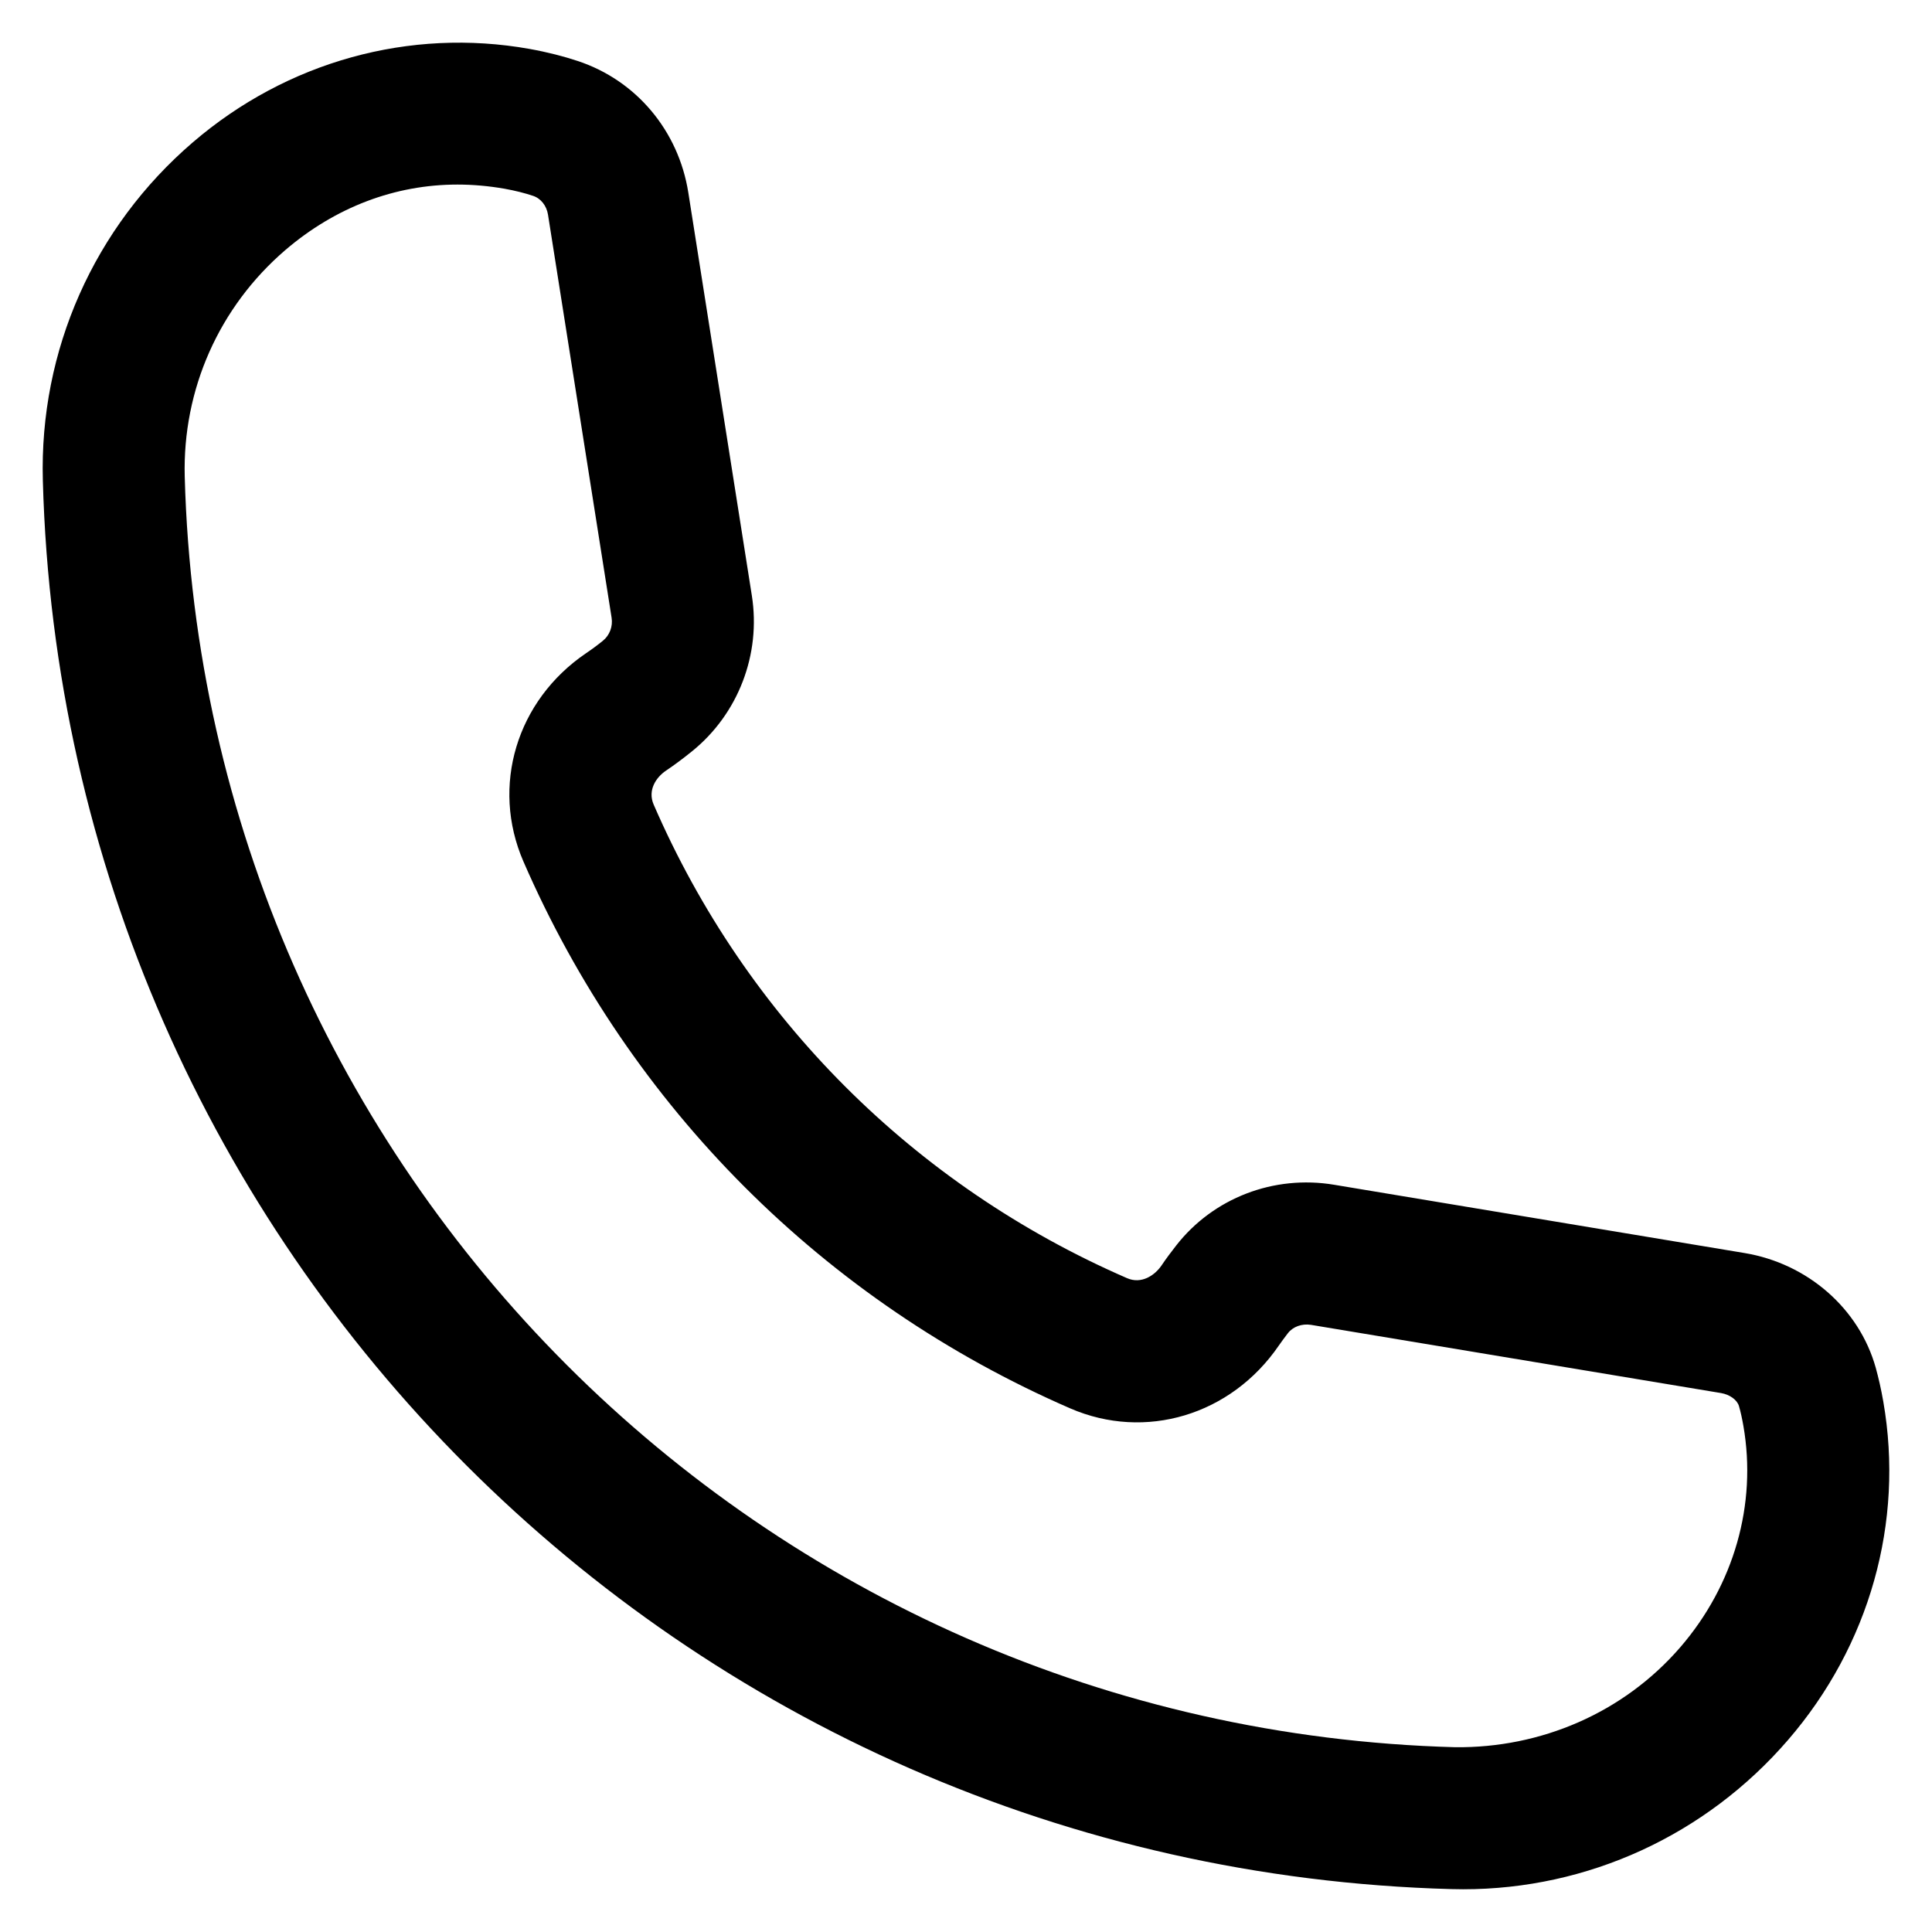 <svg width="34" height="34" viewBox="0 0 34 34" fill="none" xmlns="http://www.w3.org/2000/svg">
<path d="M33.143 24.666C33.104 24.441 33.058 24.245 33.01 24.07C32.718 23.028 31.811 22.235 30.699 22.051L23.48 20.85C22.416 20.672 21.351 21.083 20.698 21.92C20.608 22.035 20.521 22.151 20.441 22.27C20.323 22.443 20.088 22.605 19.833 22.493C16.088 20.865 13.131 17.908 11.505 14.163C11.391 13.905 11.549 13.678 11.719 13.563C11.878 13.456 12.031 13.341 12.179 13.221C12.991 12.565 13.395 11.515 13.231 10.48L12.113 3.388C11.941 2.301 11.196 1.413 10.166 1.073C9.925 0.993 9.645 0.92 9.32 0.861C7.21 0.485 5.051 1.081 3.393 2.505C1.654 3.998 0.691 6.168 0.754 8.455C1.119 21.991 12.006 32.88 25.543 33.245C25.611 33.246 25.68 33.248 25.748 33.248C27.943 33.248 30.018 32.298 31.466 30.621C32.901 28.96 33.513 26.788 33.143 24.666ZM29.571 28.988C28.57 30.146 27.113 30.765 25.608 30.748C13.401 30.418 3.581 20.596 3.251 8.388C3.211 6.856 3.854 5.403 5.021 4.401C5.903 3.645 6.954 3.248 8.051 3.248C8.324 3.248 8.601 3.273 8.878 3.321C9.071 3.356 9.236 3.398 9.379 3.446C9.518 3.491 9.619 3.62 9.644 3.778L10.763 10.87C10.788 11.025 10.728 11.181 10.61 11.276C10.513 11.355 10.414 11.428 10.313 11.496C9.089 12.328 8.636 13.835 9.211 15.16C11.091 19.486 14.509 22.905 18.834 24.785C20.154 25.358 21.665 24.907 22.506 23.678C22.556 23.607 22.608 23.535 22.665 23.462C22.755 23.346 22.911 23.291 23.07 23.315L30.29 24.516C30.443 24.543 30.571 24.636 30.603 24.745C30.633 24.848 30.658 24.963 30.681 25.095C30.921 26.475 30.516 27.893 29.571 28.988Z" fill="black"/>
</svg>
